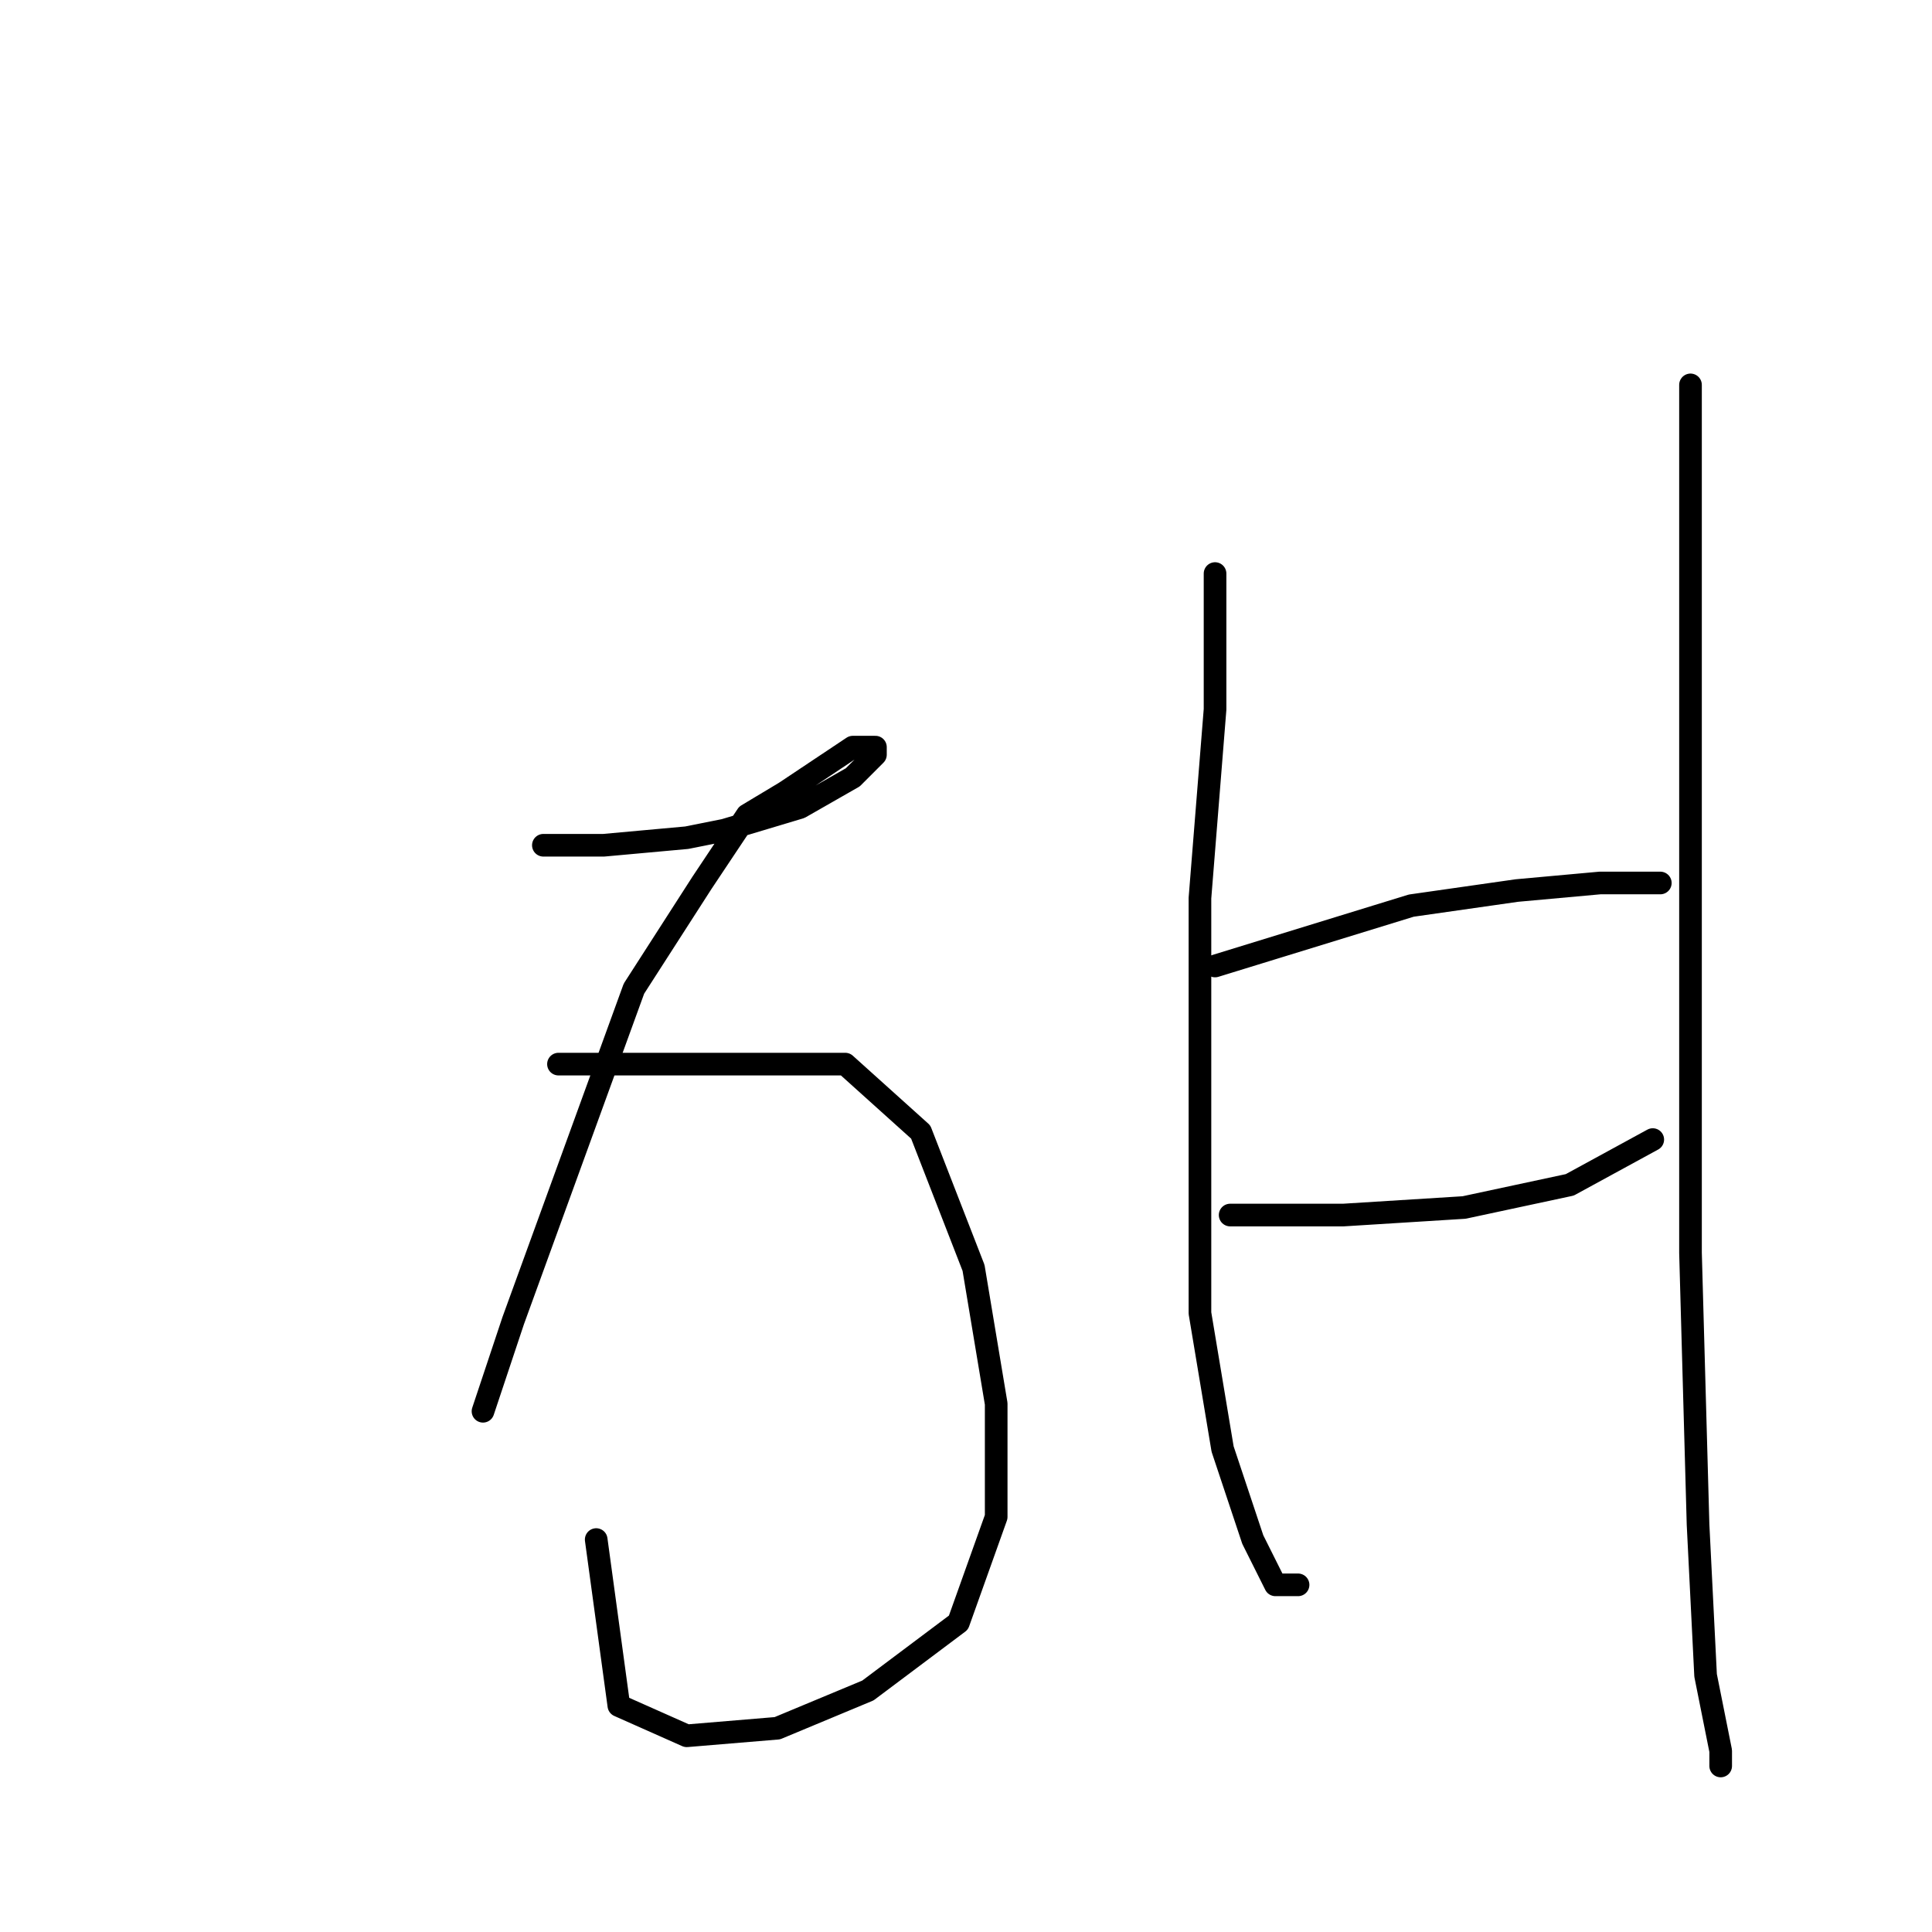 <?xml version="1.0" standalone="no"?>
    <svg width="256" height="256" xmlns="http://www.w3.org/2000/svg" version="1.1">
    <polyline stroke="black" stroke-width="3" stroke-linecap="round" fill="transparent" stroke-linejoin="round" points="72 112 76 112 80 112 91 111 96 110 106 107 113 103 116 100 116 99 113 99 104 105 99 108 93 117 84 131 76 153 68 175 64 187 64 187 " />
        <polyline stroke="black" stroke-width="3" stroke-linecap="round" fill="transparent" stroke-linejoin="round" points="74 141 82 141 90 141 100 141 112 141 122 150 129 168 132 186 132 201 127 215 115 224 103 229 91 230 82 226 79 204 79 204 " />
        <polyline stroke="black" stroke-width="3" stroke-linecap="round" fill="transparent" stroke-linejoin="round" points="161 76 161 85 161 94 159 119 159 149 159 174 162 192 166 204 169 210 172 210 172 210 " />
        <polyline stroke="black" stroke-width="3" stroke-linecap="round" fill="transparent" stroke-linejoin="round" points="161 128 174 124 187 120 201 118 212 117 219 117 220 117 220 117 " />
        <polyline stroke="black" stroke-width="3" stroke-linecap="round" fill="transparent" stroke-linejoin="round" points="163 161 166 161 169 161 178 161 194 160 208 157 219 151 219 151 " />
        <polyline stroke="black" stroke-width="3" stroke-linecap="round" fill="transparent" stroke-linejoin="round" points="224 51 224 88 224 125 224 166 225 202 226 222 228 232 228 234 228 234 " />
        </svg>